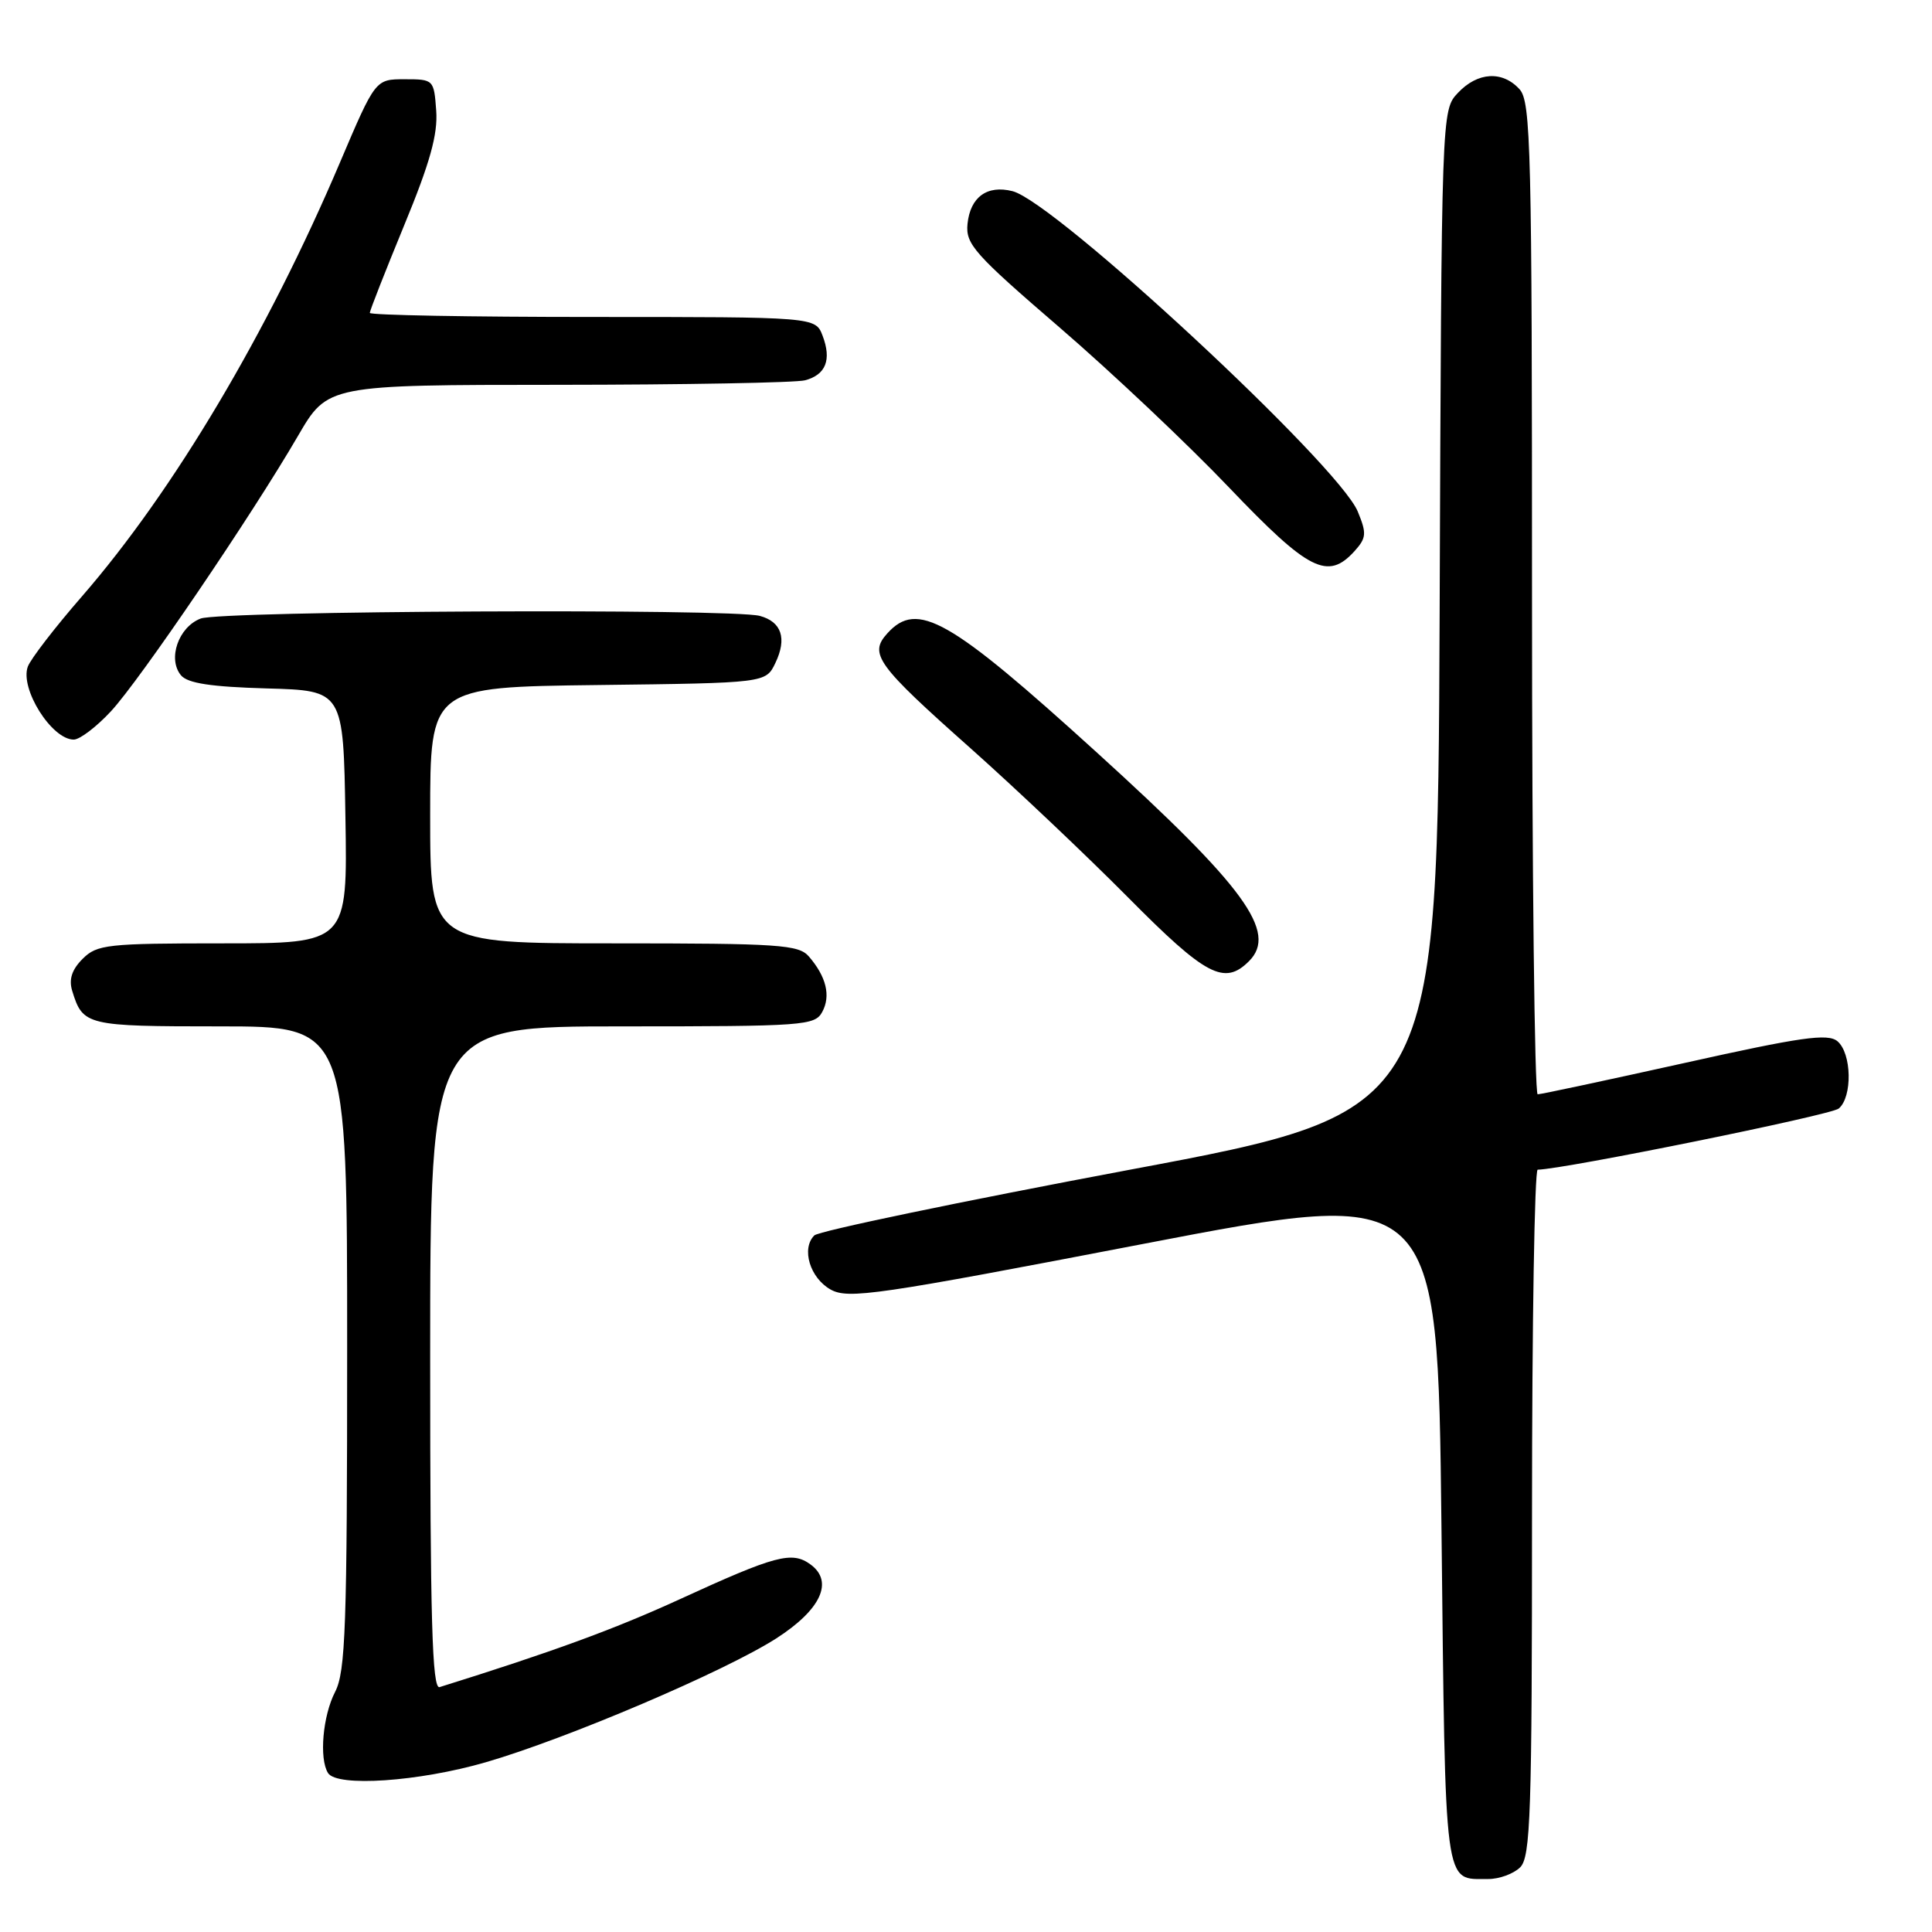 <?xml version="1.0" encoding="UTF-8" standalone="no"?>
<!DOCTYPE svg PUBLIC "-//W3C//DTD SVG 1.1//EN" "http://www.w3.org/Graphics/SVG/1.1/DTD/svg11.dtd" >
<svg xmlns="http://www.w3.org/2000/svg" xmlns:xlink="http://www.w3.org/1999/xlink" version="1.1" viewBox="0 0 256 256">
 <g >
 <path fill="currentColor"
d=" M 201.43 247.43 C 202.81 246.05 203.00 240.39 203.00 200.43 C 203.00 175.44 203.34 154.99 203.75 154.99 C 207.30 154.92 242.59 147.76 243.64 146.89 C 245.48 145.35 245.37 139.55 243.46 137.96 C 242.18 136.91 238.65 137.41 223.21 140.85 C 212.92 143.13 204.16 145.01 203.75 145.00 C 203.34 145.00 203.00 115.45 203.00 79.33 C 203.00 19.62 202.85 13.49 201.35 11.83 C 199.09 9.34 195.79 9.53 193.18 12.31 C 191.01 14.61 191.01 14.61 190.76 80.98 C 190.50 147.35 190.50 147.35 149.73 154.99 C 127.31 159.20 108.48 163.12 107.90 163.70 C 106.15 165.45 107.32 169.33 110.06 170.87 C 112.40 172.17 116.11 171.63 151.56 164.81 C 190.50 157.33 190.50 157.33 191.00 202.20 C 191.54 251.03 191.27 248.95 197.18 248.98 C 198.65 248.99 200.56 248.29 201.43 247.43 Z  M 64.36 233.51 C 75.09 230.40 96.04 221.47 102.87 217.09 C 108.78 213.29 110.50 209.57 107.40 207.30 C 104.94 205.50 102.79 206.07 90.00 211.94 C 81.38 215.89 73.08 218.92 58.25 223.55 C 57.26 223.86 57.00 214.68 57.00 179.97 C 57.00 136.00 57.00 136.00 82.46 136.00 C 106.59 136.00 107.98 135.90 108.96 134.07 C 110.10 131.95 109.49 129.42 107.19 126.75 C 105.84 125.17 103.29 125.00 81.35 125.00 C 57.00 125.00 57.00 125.00 57.00 108.02 C 57.00 91.04 57.00 91.04 79.24 90.77 C 101.47 90.50 101.47 90.50 102.74 87.85 C 104.30 84.60 103.57 82.39 100.68 81.61 C 96.95 80.61 29.31 80.93 26.59 81.96 C 23.65 83.08 22.18 87.31 23.98 89.48 C 24.86 90.54 27.96 91.01 35.34 91.22 C 45.50 91.50 45.50 91.50 45.77 108.25 C 46.05 125.00 46.05 125.00 29.52 125.00 C 14.20 125.00 12.85 125.15 10.95 127.05 C 9.52 128.48 9.10 129.77 9.57 131.30 C 10.98 135.89 11.42 136.00 29.12 136.00 C 46.00 136.00 46.00 136.00 46.00 178.55 C 46.00 215.60 45.79 221.50 44.40 224.19 C 42.77 227.35 42.27 233.01 43.46 234.93 C 44.62 236.82 55.50 236.08 64.36 233.51 Z  M 165.50 127.36 C 169.33 123.53 164.95 117.52 145.38 99.75 C 125.77 81.93 121.55 79.53 117.58 83.92 C 115.10 86.65 116.14 88.08 128.68 99.22 C 134.63 104.52 143.99 113.38 149.48 118.92 C 159.79 129.33 162.24 130.62 165.50 127.36 Z  M 14.70 94.25 C 18.55 90.10 33.37 68.28 39.49 57.75 C 43.42 51.00 43.42 51.00 73.96 50.99 C 90.76 50.98 105.48 50.71 106.68 50.39 C 109.43 49.65 110.21 47.68 109.00 44.49 C 108.05 42.00 108.05 42.00 78.52 42.00 C 62.29 42.00 49.00 41.76 49.00 41.46 C 49.00 41.16 51.05 35.95 53.55 29.87 C 56.98 21.57 58.03 17.79 57.80 14.66 C 57.50 10.55 57.46 10.50 53.62 10.50 C 49.74 10.50 49.74 10.50 45.06 21.50 C 35.46 44.09 23.02 65.02 10.88 79.00 C 7.29 83.12 4.06 87.32 3.69 88.32 C 2.60 91.24 6.85 98.00 9.77 98.00 C 10.57 98.00 12.79 96.31 14.70 94.25 Z  M 179.48 73.03 C 181.06 71.27 181.11 70.69 179.91 67.78 C 177.36 61.60 139.79 26.74 134.16 25.33 C 130.80 24.48 128.56 26.11 128.20 29.67 C 127.93 32.35 129.10 33.66 140.41 43.40 C 147.29 49.33 157.39 58.86 162.85 64.59 C 173.42 75.66 175.93 76.94 179.48 73.03 Z "/>
</g>
</svg>
